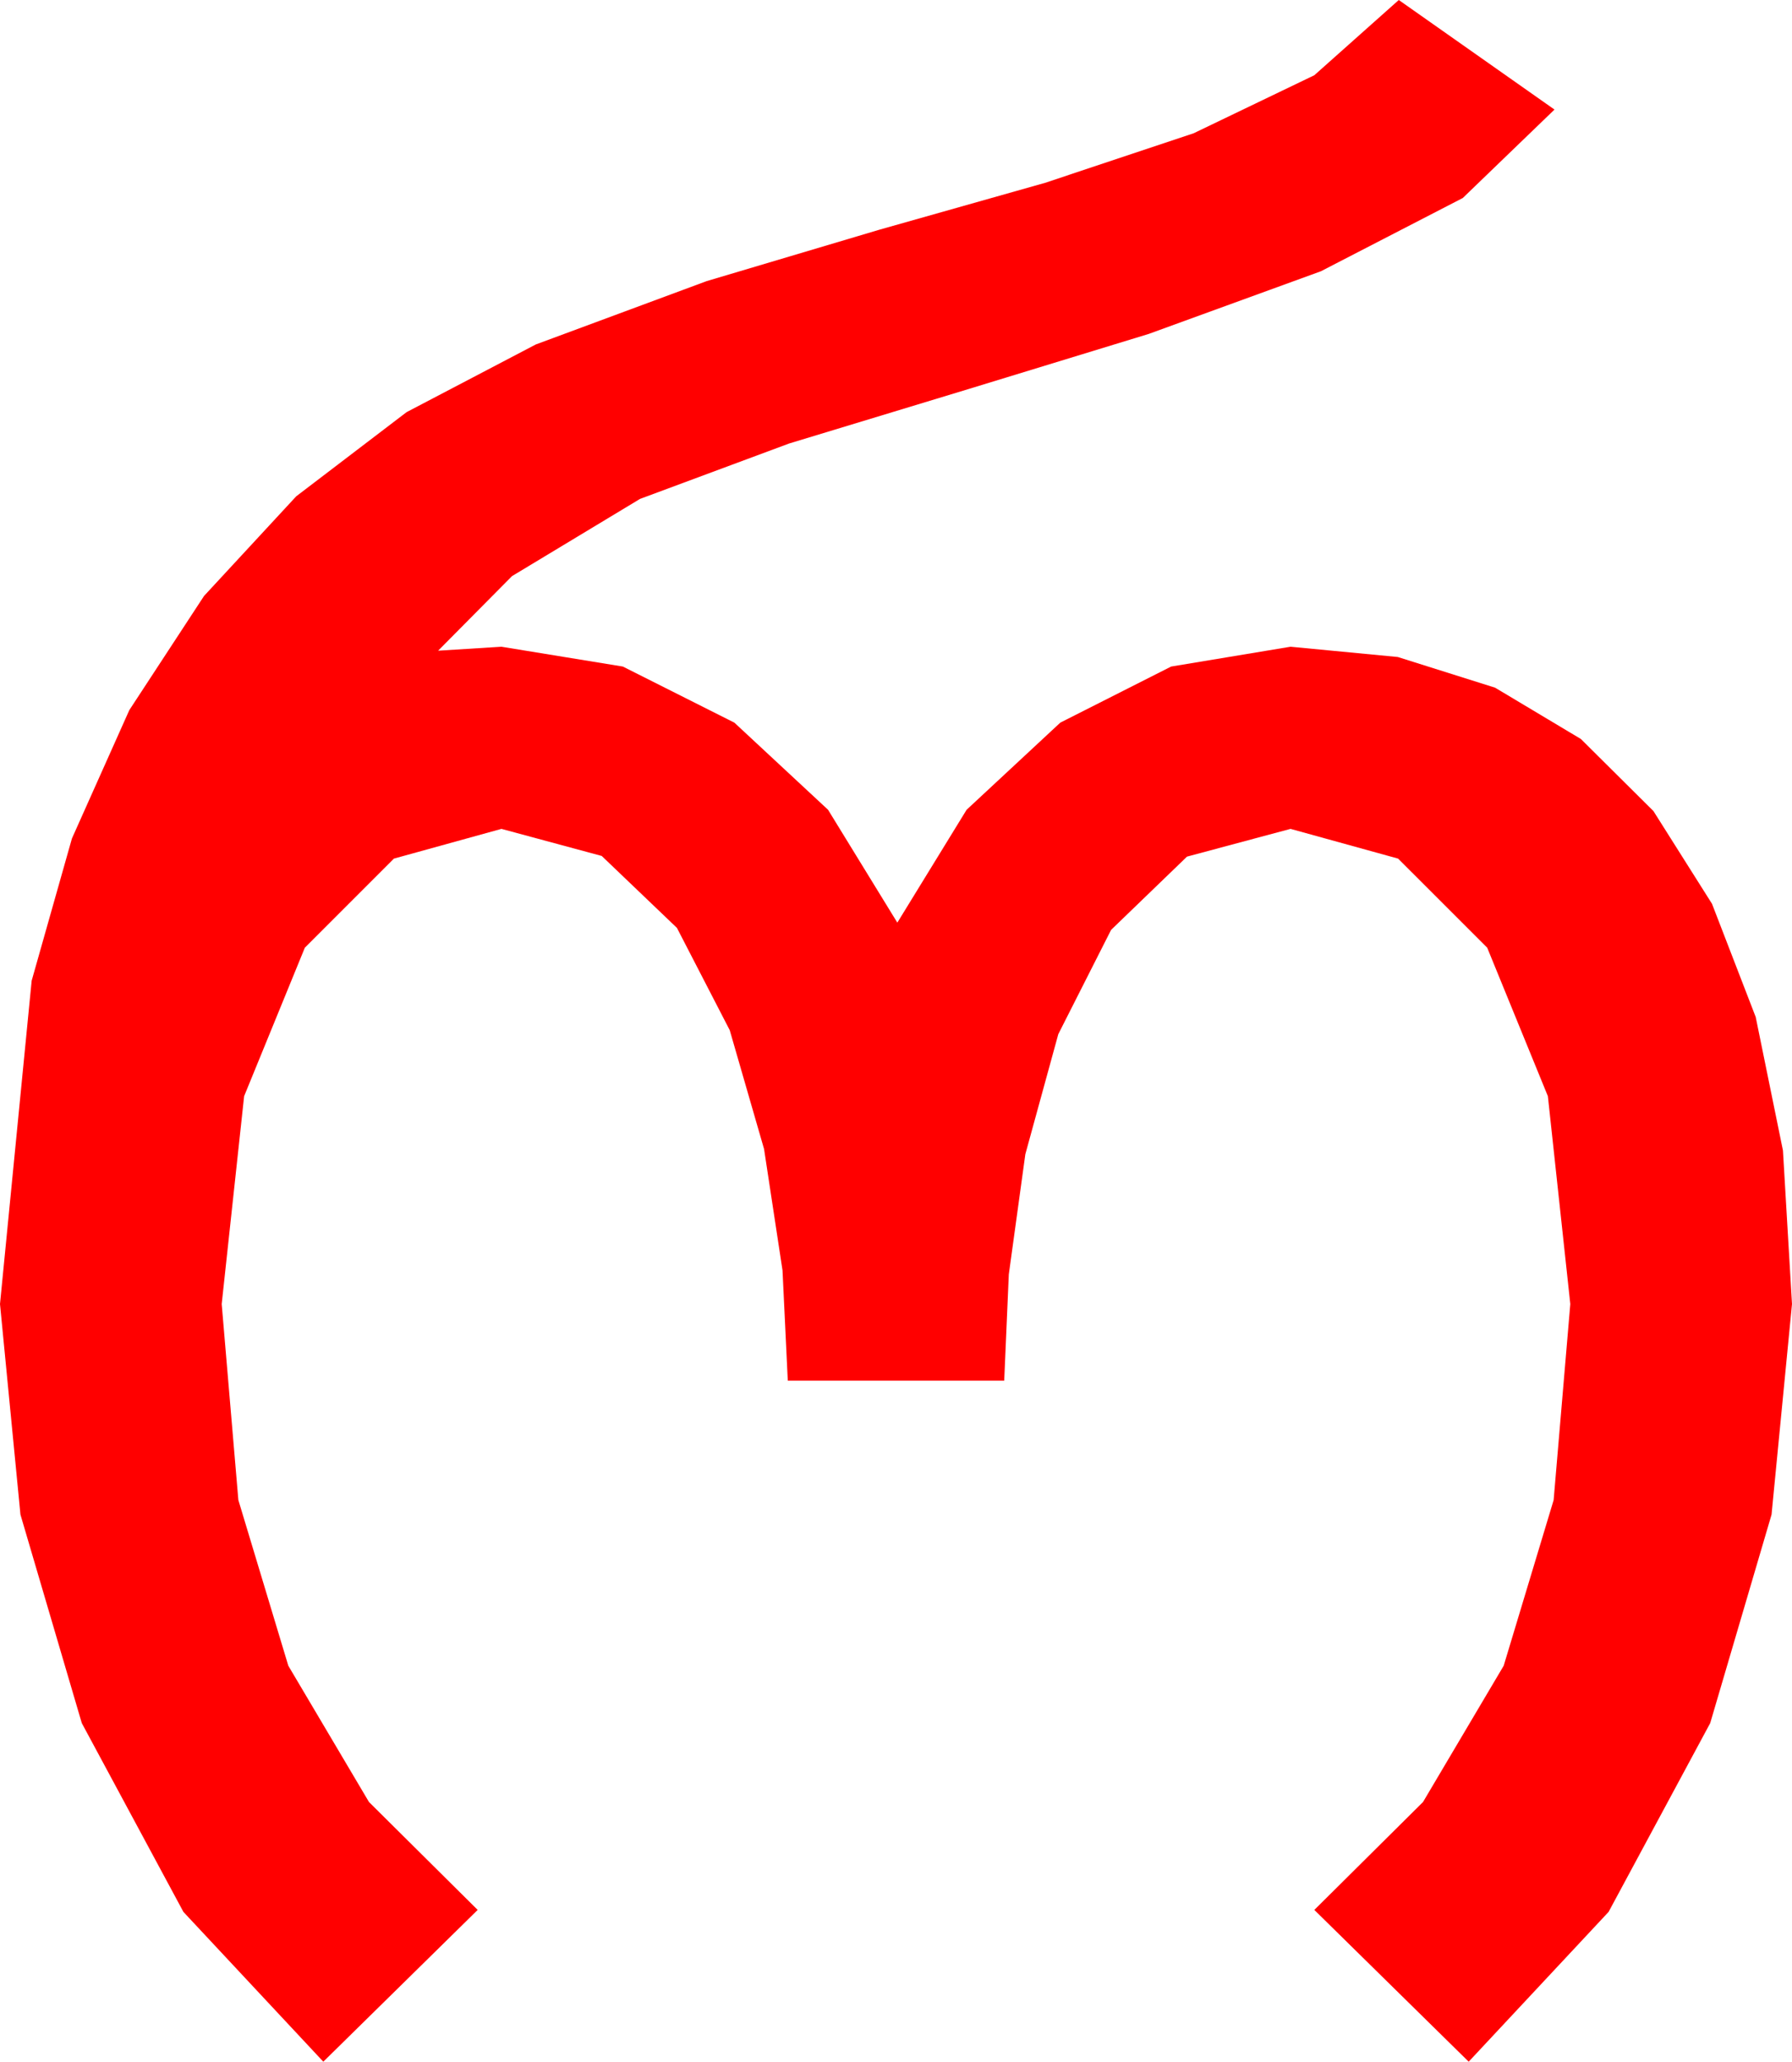 <?xml version="1.0" encoding="utf-8"?>
<!DOCTYPE svg PUBLIC "-//W3C//DTD SVG 1.1//EN" "http://www.w3.org/Graphics/SVG/1.1/DTD/svg11.dtd">
<svg width="39.785" height="45.762" xmlns="http://www.w3.org/2000/svg" xmlns:xlink="http://www.w3.org/1999/xlink" xmlns:xml="http://www.w3.org/XML/1998/namespace" version="1.1">
  <g>
    <g>
      <path style="fill:#FF0000;fill-opacity:1" d="M31.055,0L34.512,2.432 32.476,4.395 29.326,6.021 25.503,7.412 21.431,8.657 17.52,9.844 14.209,11.074 11.367,12.788 9.727,14.443 11.133,14.355 13.828,14.795 16.304,16.04 18.384,17.974 19.922,20.479 21.46,17.974 23.54,16.04 26.001,14.795 28.652,14.355 31.033,14.583 33.193,15.264 35.098,16.403 36.709,18.003 38.009,20.061 38.979,22.573 39.584,25.536 39.785,28.945 39.331,33.618 37.969,38.247 35.713,42.437 32.607,45.762 29.18,42.393 31.593,39.998 33.384,36.973 34.493,33.296 34.863,28.945 34.365,24.331 33.018,21.035 31.04,19.058 28.652,18.398 26.353,19.014 24.668,20.64 23.496,22.954 22.764,25.62 22.397,28.286 22.295,30.645 17.49,30.645 17.373,28.198 16.963,25.503 16.201,22.866 15.029,20.596 13.359,18.999 11.133,18.398 8.745,19.058 6.768,21.035 5.42,24.331 4.922,28.945 5.292,33.296 6.401,36.973 8.192,39.998 10.605,42.393 7.178,45.762 4.072,42.437 1.816,38.247 0.454,33.618 0,28.945 0.703,21.768 1.597,18.611 2.871,15.762 4.53,13.228 6.577,11.016 9.027,9.148 11.895,7.646 15.688,6.24 19.526,5.098 23.203,4.058 26.499,2.959 29.18,1.67 31.055,0z" />
    </g>
  </g>
</svg>